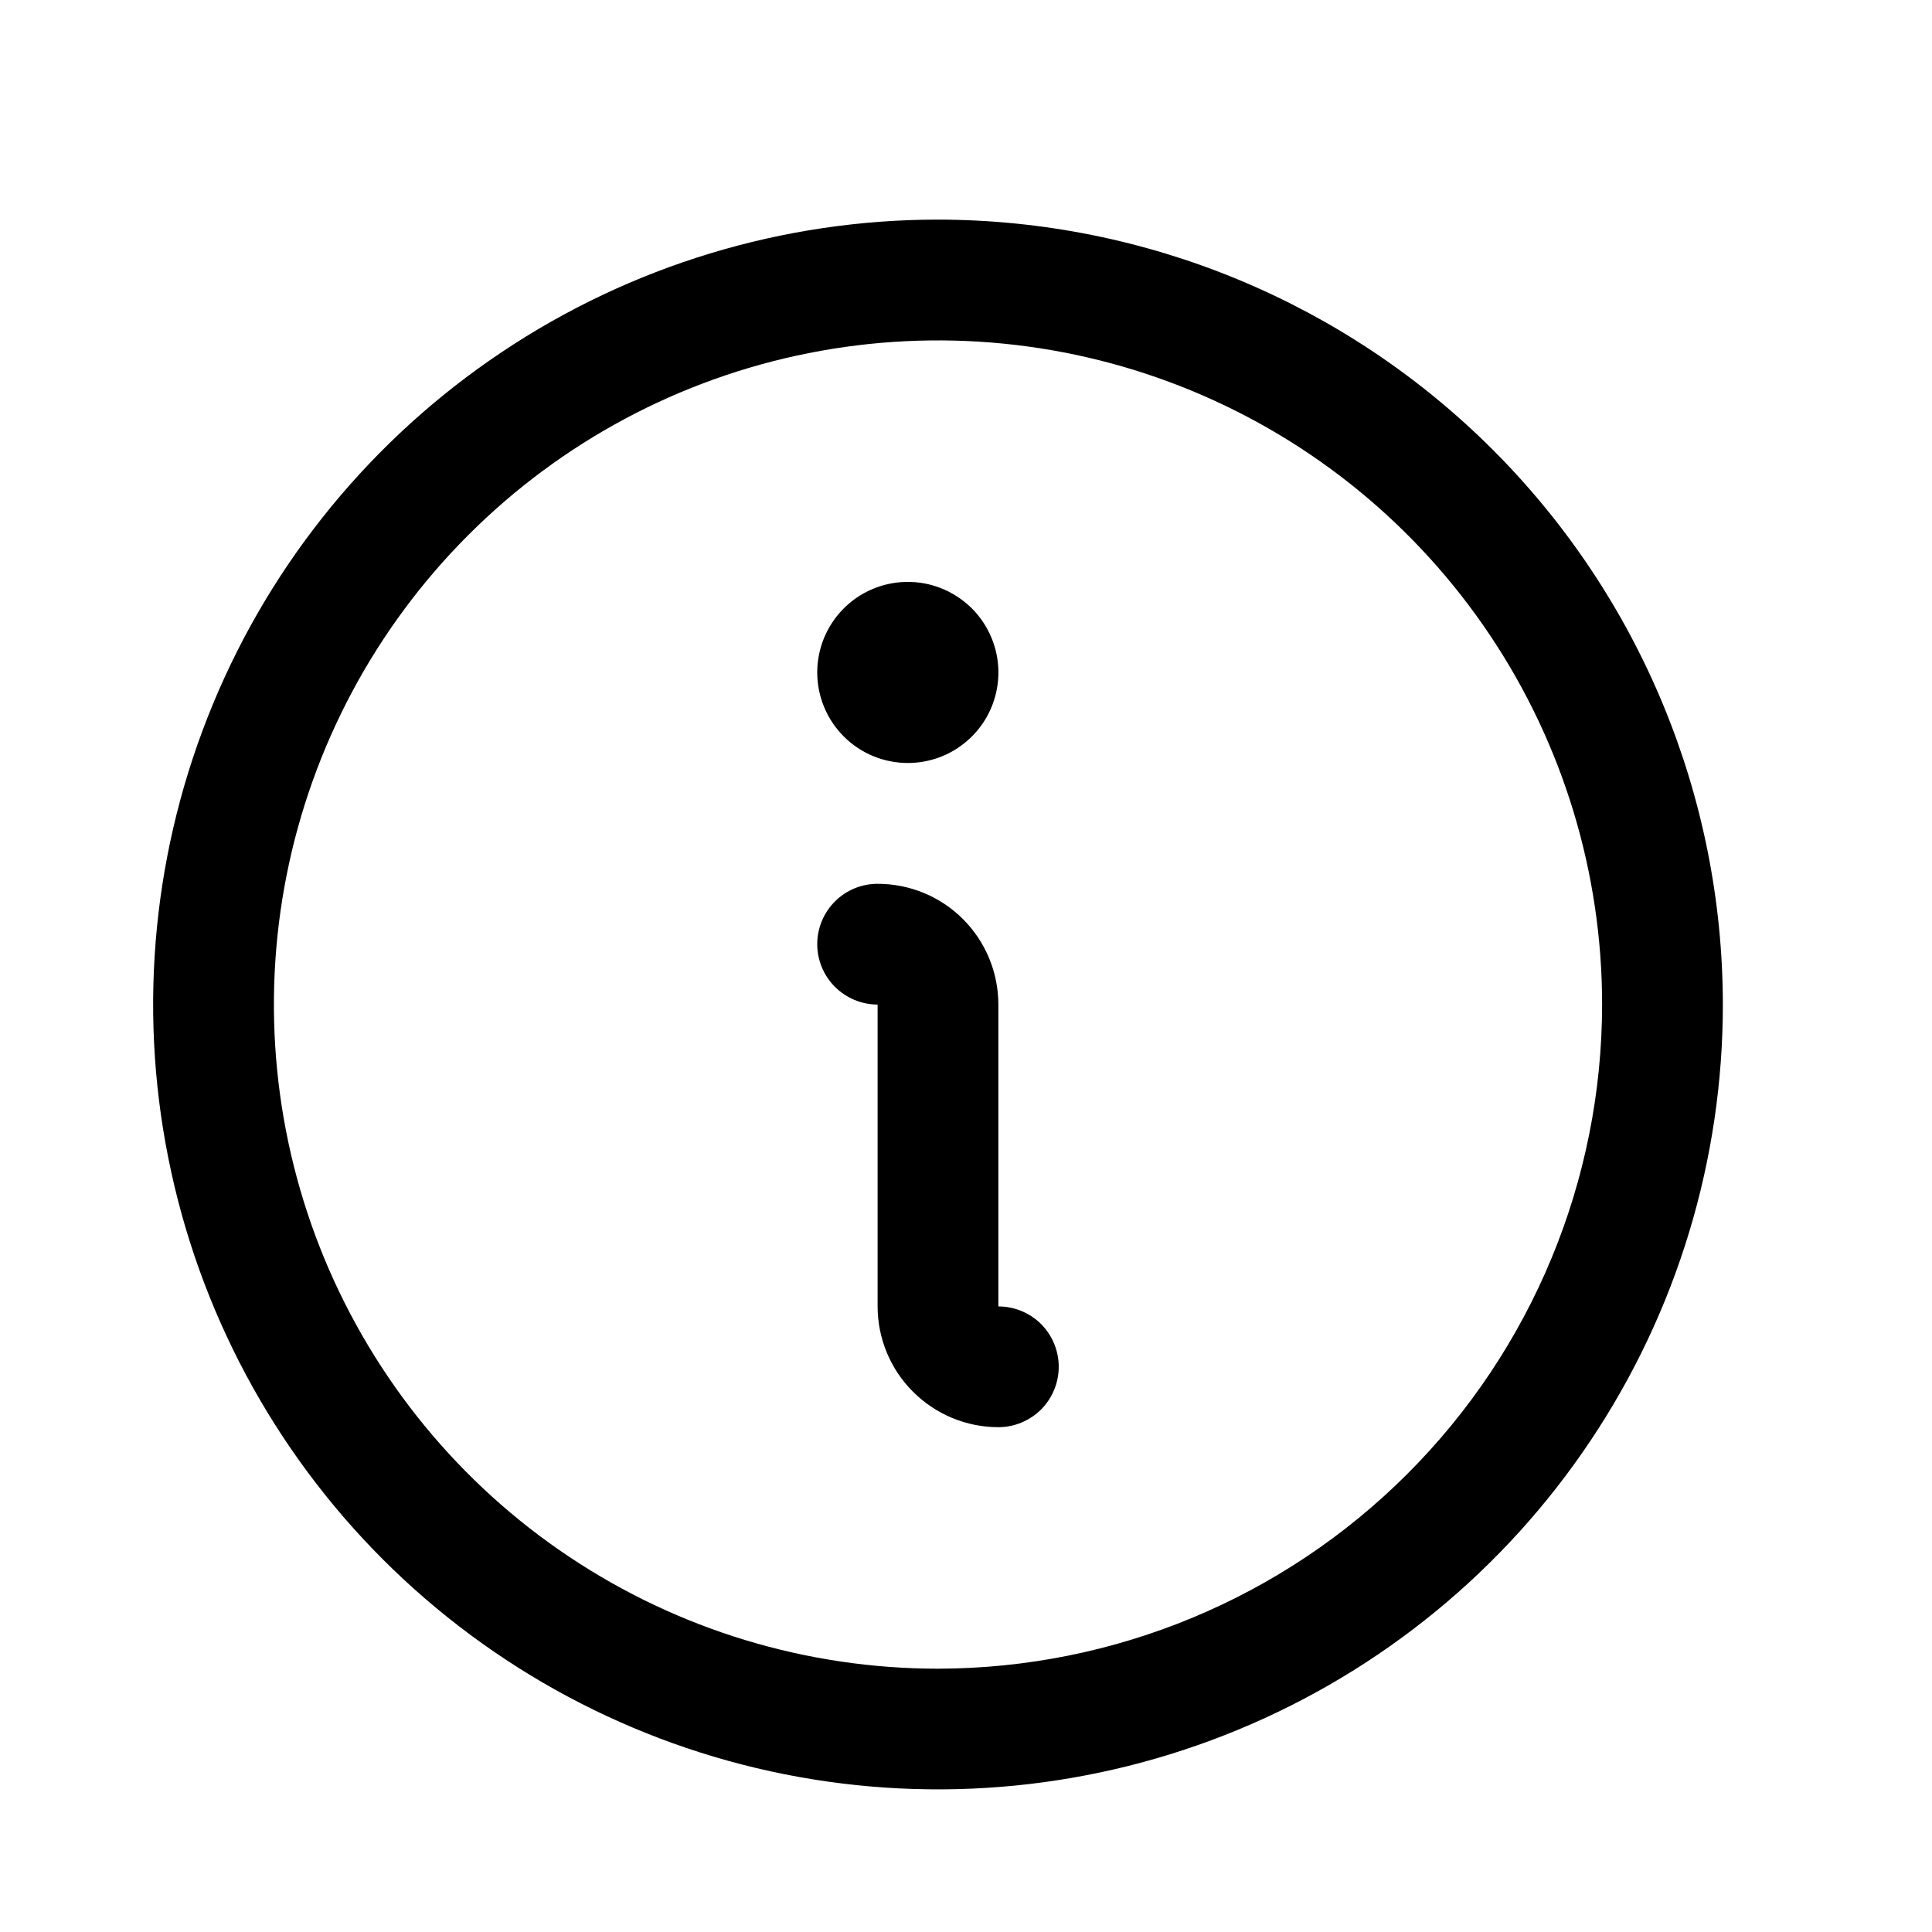 <svg width="24" height="24" viewBox="0 0 24 24" fill="none" xmlns="http://www.w3.org/2000/svg">
<path d="M11.652 2.728C9.724 2.728 7.839 3.3 6.236 4.372C4.632 5.443 3.382 6.966 2.645 8.747C1.907 10.529 1.713 12.489 2.09 14.381C2.466 16.272 3.394 18.009 4.758 19.373C6.122 20.736 7.859 21.665 9.75 22.041C11.642 22.417 13.602 22.224 15.383 21.486C17.165 20.748 18.688 19.499 19.759 17.895C20.831 16.292 21.402 14.407 21.402 12.479C21.4 9.893 20.372 7.415 18.544 5.587C16.716 3.759 14.237 2.731 11.652 2.728ZM11.652 20.729C10.021 20.729 8.426 20.245 7.069 19.338C5.712 18.432 4.655 17.143 4.03 15.636C3.406 14.128 3.243 12.469 3.561 10.869C3.879 9.269 4.665 7.799 5.819 6.645C6.973 5.491 8.443 4.705 10.043 4.387C11.643 4.069 13.302 4.232 14.809 4.856C16.317 5.481 17.605 6.538 18.512 7.895C19.419 9.252 19.902 10.847 19.902 12.479C19.9 14.666 19.03 16.763 17.483 18.309C15.937 19.856 13.84 20.726 11.652 20.729ZM13.152 16.979C13.152 17.177 13.073 17.368 12.933 17.509C12.792 17.649 12.601 17.729 12.402 17.729C12.005 17.729 11.623 17.57 11.342 17.289C11.06 17.008 10.902 16.626 10.902 16.229V12.479C10.703 12.479 10.513 12.399 10.372 12.259C10.231 12.118 10.152 11.927 10.152 11.729C10.152 11.53 10.231 11.339 10.372 11.198C10.513 11.057 10.703 10.979 10.902 10.979C11.3 10.979 11.682 11.136 11.963 11.418C12.244 11.699 12.402 12.081 12.402 12.479V16.229C12.601 16.229 12.792 16.308 12.933 16.448C13.073 16.589 13.152 16.78 13.152 16.979ZM10.152 8.353C10.152 8.131 10.218 7.913 10.342 7.728C10.466 7.543 10.641 7.399 10.847 7.314C11.052 7.229 11.279 7.207 11.497 7.25C11.715 7.294 11.915 7.401 12.073 7.558C12.23 7.715 12.337 7.916 12.381 8.134C12.424 8.352 12.402 8.578 12.317 8.784C12.232 8.99 12.087 9.165 11.902 9.289C11.717 9.413 11.5 9.478 11.277 9.478C10.979 9.478 10.693 9.36 10.482 9.149C10.271 8.938 10.152 8.652 10.152 8.353Z" fill="black"/>
</svg>
